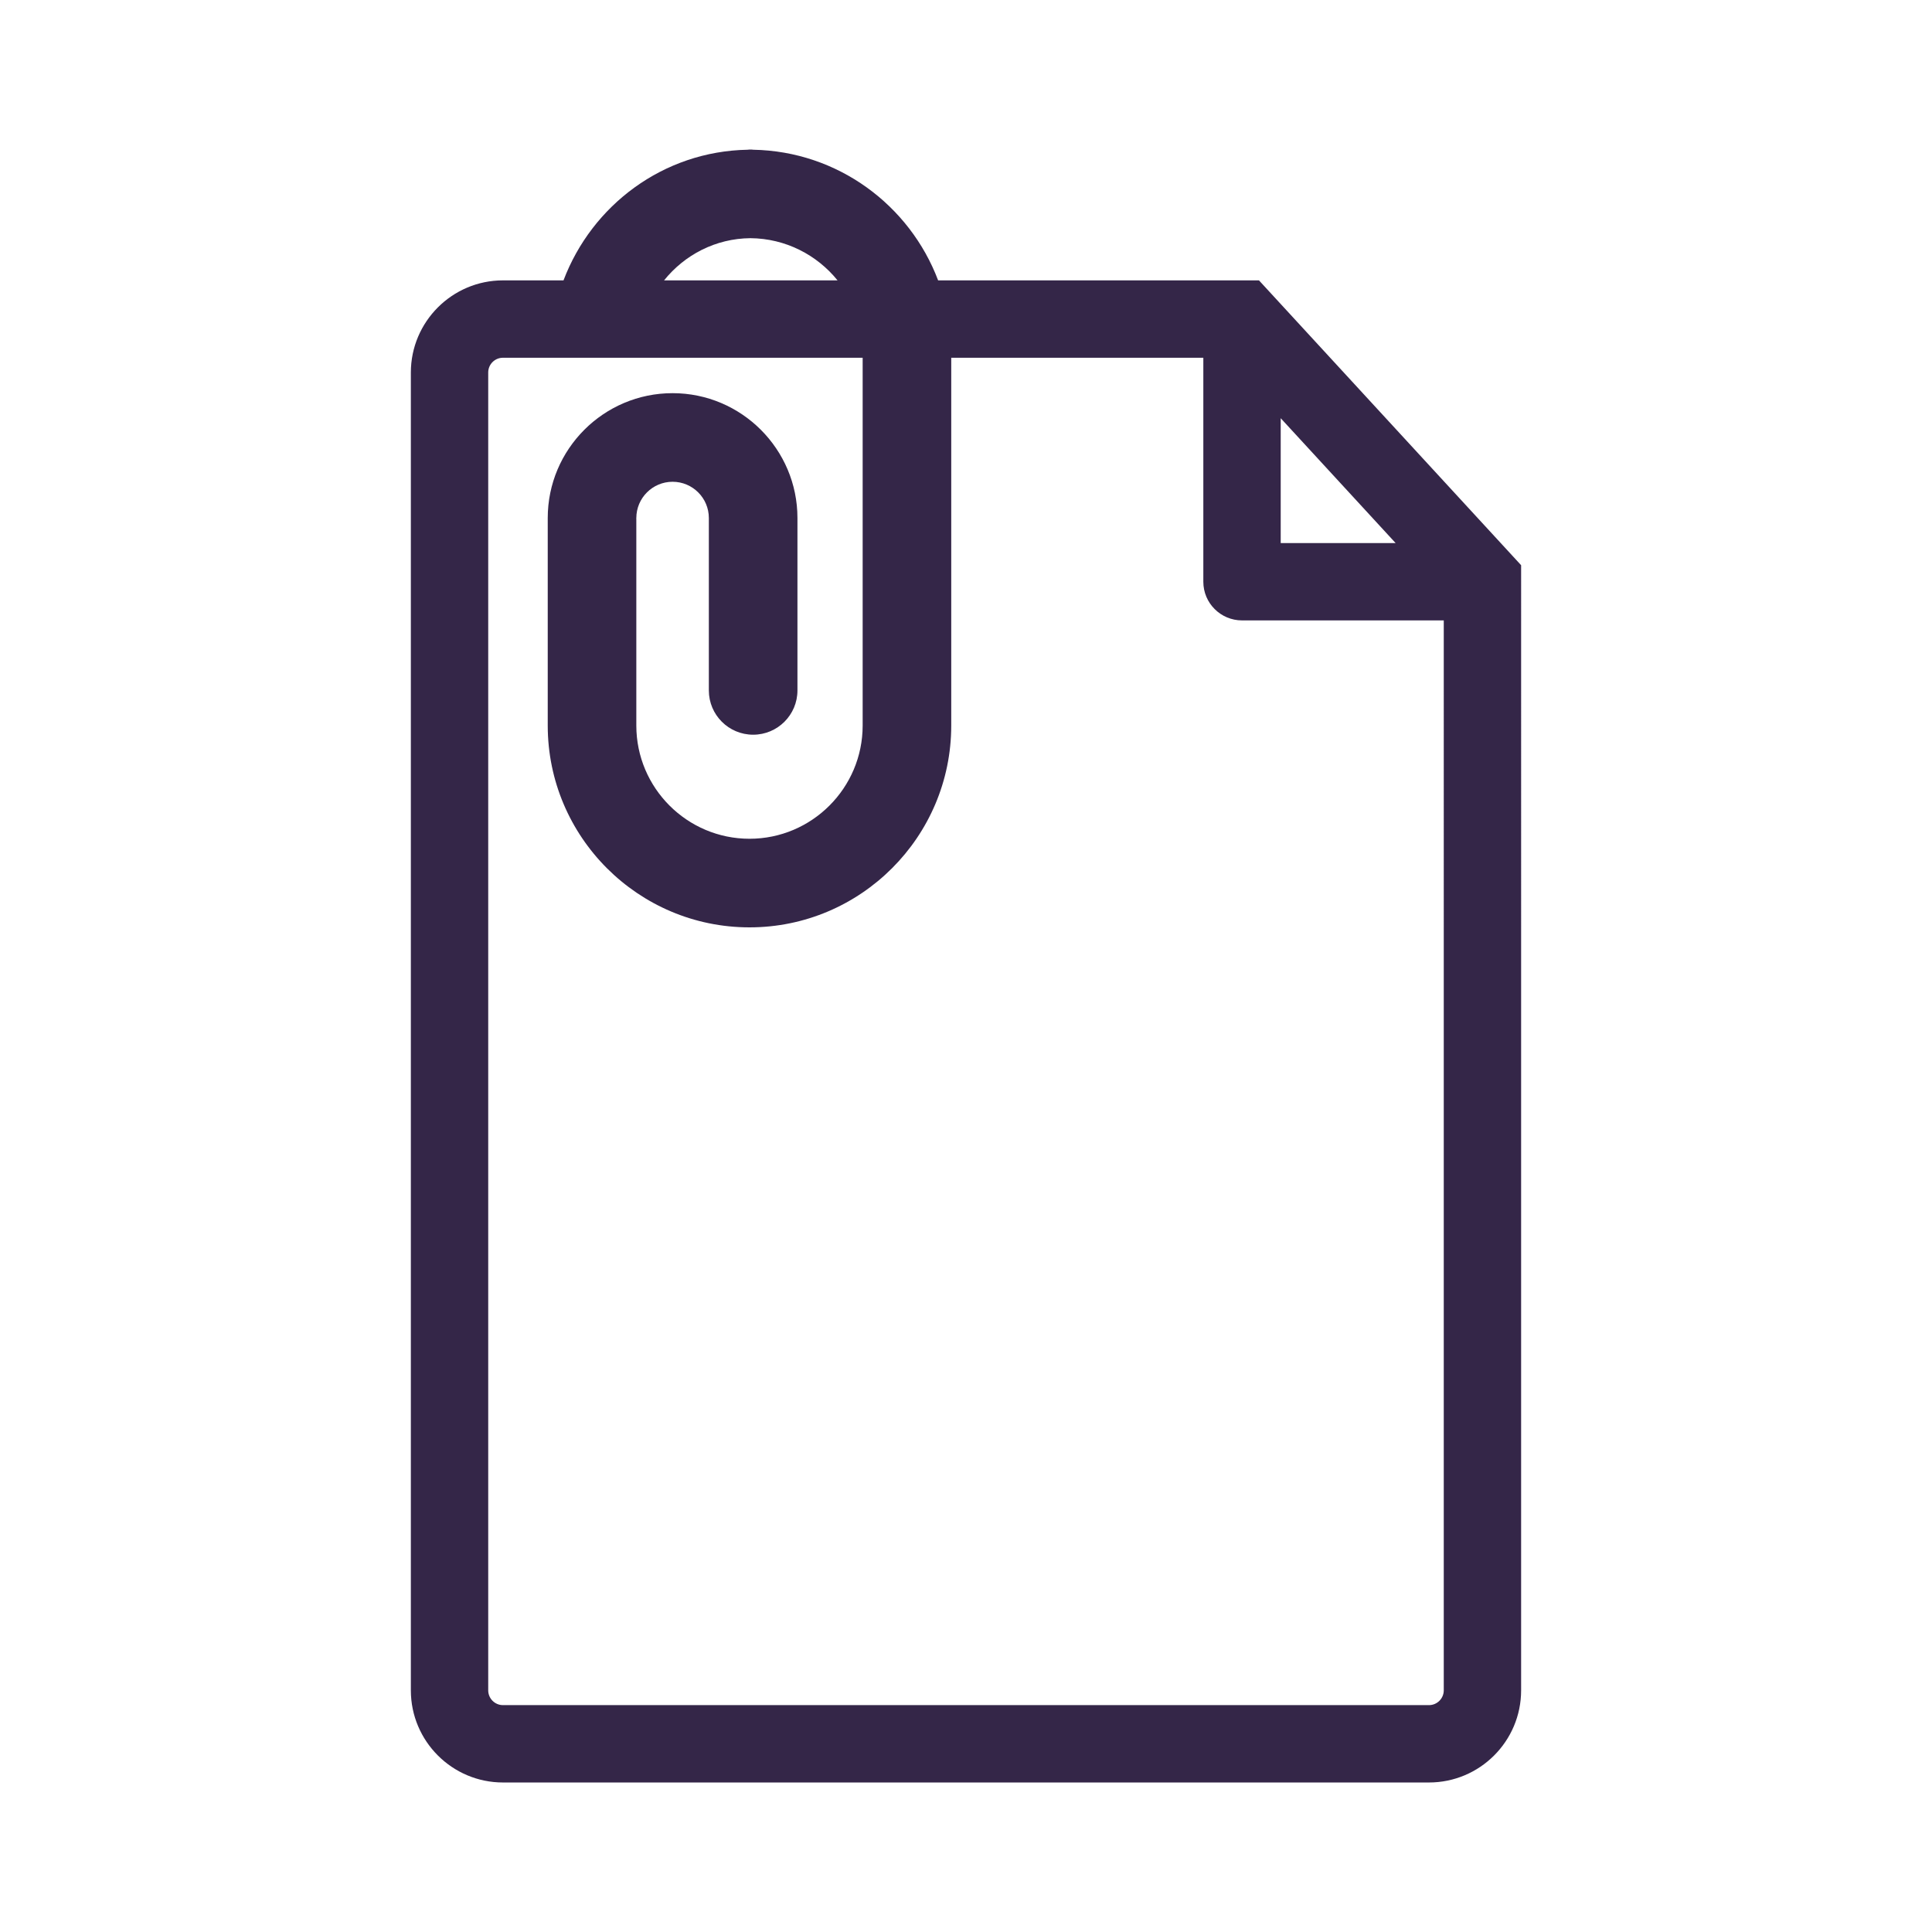 <?xml version="1.0" standalone="no"?><!DOCTYPE svg PUBLIC "-//W3C//DTD SVG 1.1//EN" "http://www.w3.org/Graphics/SVG/1.1/DTD/svg11.dtd"><svg t="1583029603039" class="icon" viewBox="0 0 1024 1024" version="1.1" xmlns="http://www.w3.org/2000/svg" p-id="5690" xmlns:xlink="http://www.w3.org/1999/xlink" width="200" height="200"><defs><style type="text/css"></style></defs><path d="M667.279 148.603 497.224 148.603c-15.053-39.844-53.146-68.424-98.007-69.243-0.338 0-0.635-0.102-0.973-0.102-0.195 0-0.338 0.031-0.492 0.031-0.195 0-0.338-0.031-0.492-0.031-0.338 0-0.645 0.102-0.993 0.102-44.82 0.819-82.545 29.481-97.597 69.243l-32.092 0c-26.9 0-48.814 21.924-48.814 48.824l0 698.501c0 26.931 21.914 48.824 48.814 48.824l490.824 0c26.931 0 48.824-21.893 48.824-48.824L806.226 299.571 667.279 148.603zM678.799 221.655l60.908 66.181-60.908 0L678.799 221.655zM397.752 126.239c18.627 0.164 35.246 8.858 46.162 22.364l-91.945 0C362.793 135.137 379.167 126.403 397.752 126.239zM765.225 895.918c0 4.311-3.523 7.834-7.834 7.834L266.578 903.752c-4.311 0-7.813-3.523-7.813-7.834L258.765 197.417c0-4.311 3.502-7.803 7.813-7.803l190.648 0 0 194.939c0 33.075-26.9 60.006-59.965 60.006-33.096 0-59.996-26.931-59.996-60.006l0-109.67c0-0.061-0.041-0.082-0.041-0.154 0-0.061 0.041-0.092 0.041-0.164 0-10.598 8.622-19.22 19.22-19.22 10.609 0 19.22 8.622 19.22 19.22l0 91.372c0 12.964 10.516 23.47 23.491 23.47 12.954 0 23.47-10.506 23.47-23.47l0-91.372c0-36.485-29.676-66.181-66.181-66.181s-66.171 29.686-66.171 66.181l0 109.978C290.314 443.525 338.258 491.52 397.261 491.52c58.962 0 106.916-47.995 106.916-106.957L504.177 189.624l133.612 0 0 118.733c0 11.305 9.206 20.47 20.511 20.47l106.926 0L765.225 895.918z" p-id="5691" fill="#342648"></path></svg>